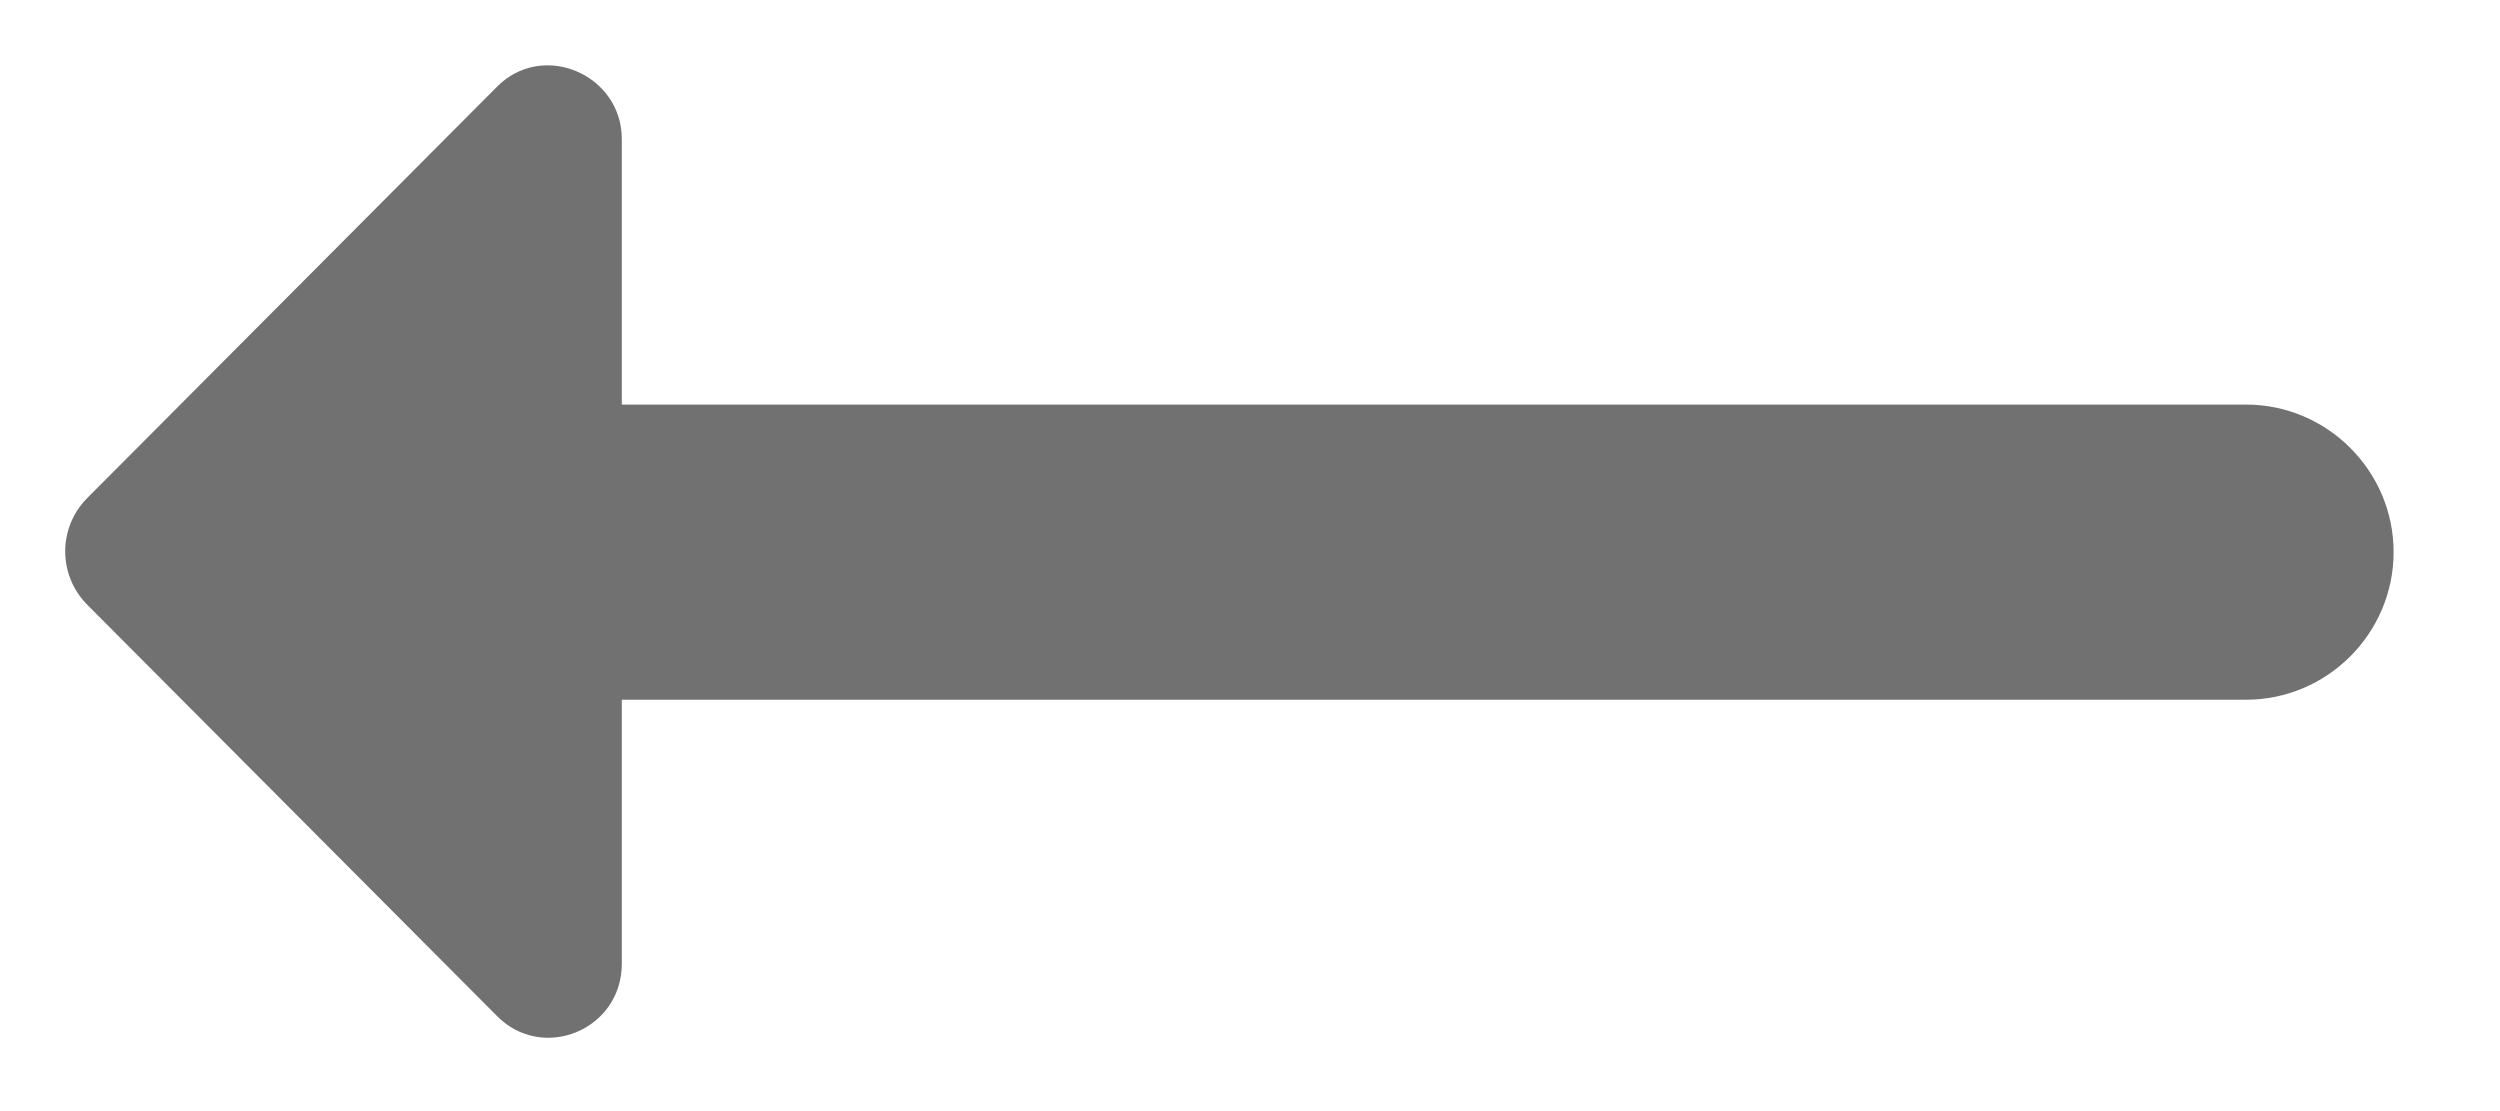 <svg width="18" height="8" viewBox="0 0 18 8" fill="none" xmlns="http://www.w3.org/2000/svg">
<path d="M4.477 2.913H16.172C16.756 2.913 17.234 3.391 17.234 3.975C17.234 4.56 16.756 5.038 16.172 5.038H4.477V6.939C4.477 7.417 3.903 7.651 3.574 7.311L0.621 4.347C0.419 4.135 0.419 3.805 0.621 3.593L3.574 0.629C3.903 0.289 4.477 0.534 4.477 1.001V2.913Z" fill="#717171"/>
</svg>
